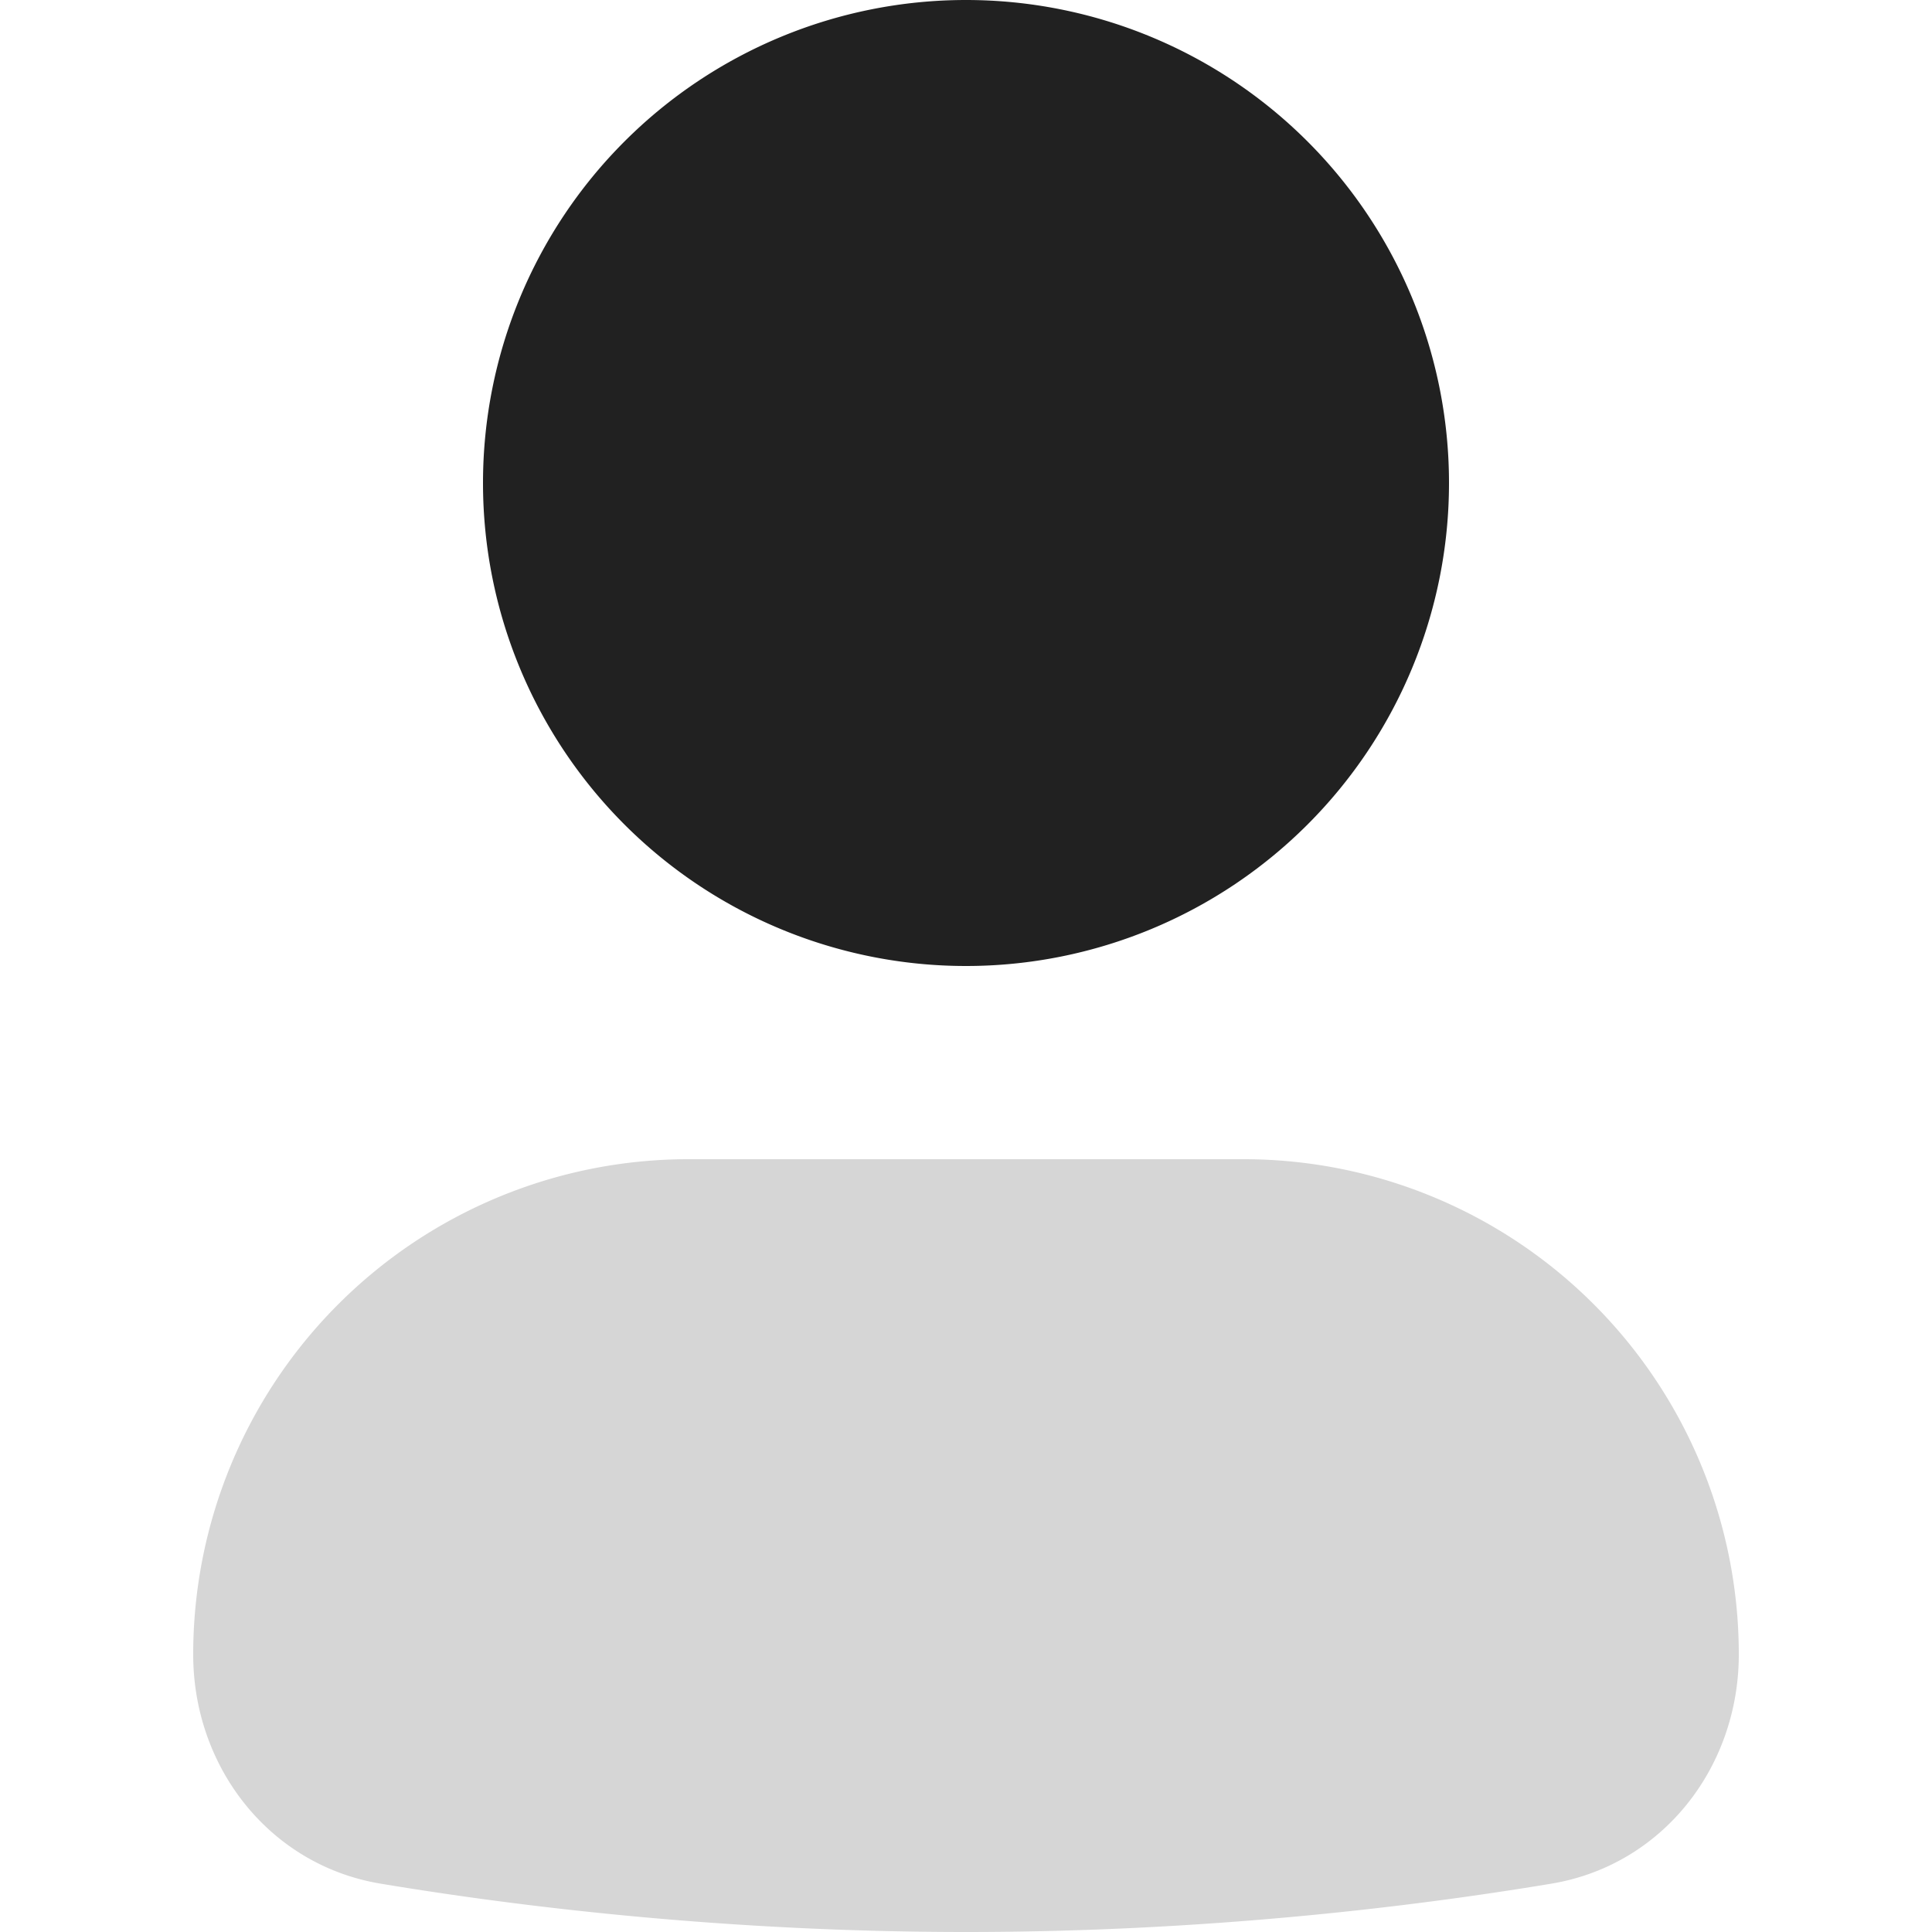 <svg xmlns="http://www.w3.org/2000/svg" width="20" height="20" fill="none" viewBox="0 0 20 20"><path fill="#D6D6D6" d="M2 17.127A5.127 5.127 0 0 1 7.127 12h5.746A5.127 5.127 0 0 1 18 17.127c0 1.168-.79 2.183-1.943 2.373-1.442.24-3.582.5-6.057.5-2.475 0-4.615-.26-6.057-.5C2.791 19.31 2 18.295 2 17.127Z"/><path fill="#212121" d="M5 5a5 5 0 1 1 10 0A5 5 0 0 1 5 5Z"/></svg>